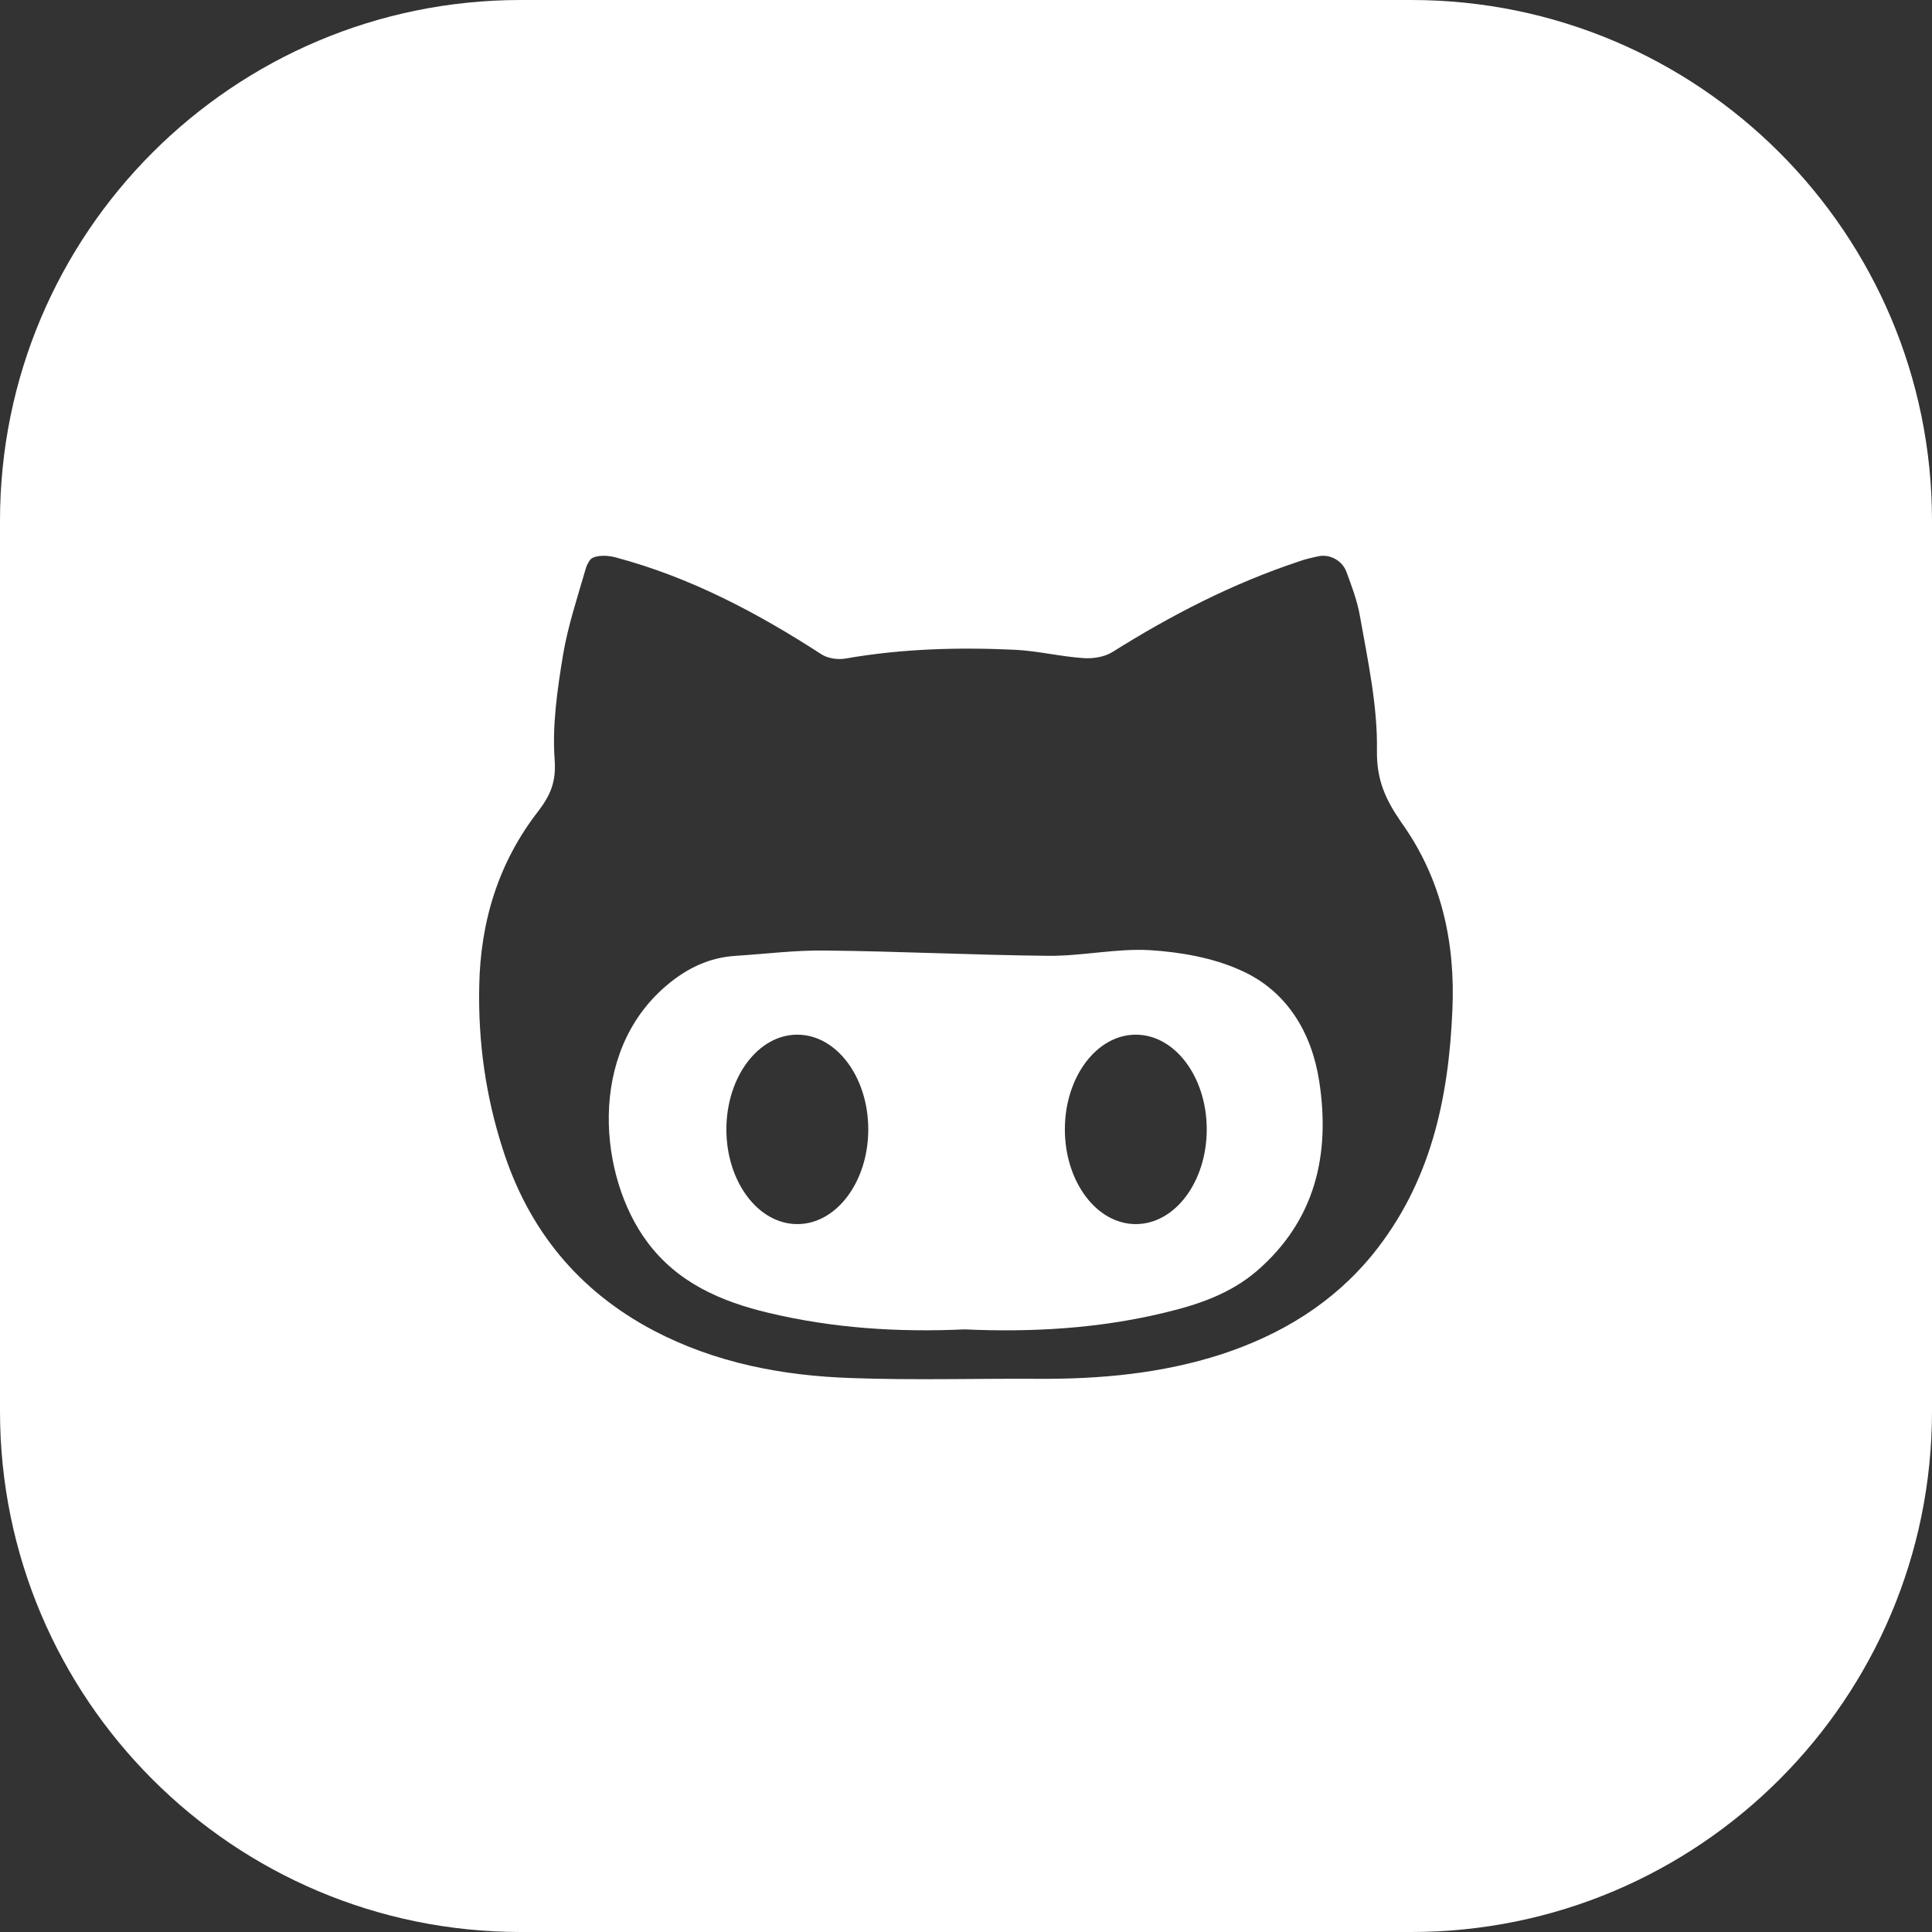 <?xml version='1.0' encoding='iso-8859-1'?>
<svg version="1.1" xmlns="http://www.w3.org/2000/svg" viewBox="0 0 512 512" xmlns:xlink="http://www.w3.org/1999/xlink" enable-background="new 0 0 512 512" style="fill: #FFF;">
  <rect x="0" y="0" width="512" height="512" fill="#333333" stroke="none"/>
  <g>
    <path d="m374,0h-236c-76.2,0-138,61.8-138,138v236c0,76.2 61.8,138 138,138h236c76.2,0 138-61.8 138-138v-236c0-76.2-61.8-138-138-138zm10.9,267.7c-1,23.6-5.8,45.8-21.1,64.7-10.6,13-24.3,21.3-40.1,26.5-15.8,5.1-32.1,6.6-48.6,6.5-16.5-0.1-32.9,0.4-49.4-0.2-18.3-0.6-36.1-4-52.5-12.6-19.9-10.5-33.2-26.7-40-48.2-4.5-14-6.5-28.3-6.2-43 0.3-17.2 5.1-32.9 15.7-46.5 3.1-4.1 4.7-7.6 4.3-13.4-0.7-9.2 0.7-18.7 2.2-27.9 1.3-7.7 3.8-15.2 6-22.8 0.2-0.8 0.6-1.6 1.1-2.3 0.7-1.2 3.8-1.6 6.8-0.8 19.9,5.3 37.6,14.7 54.6,25.7 1.7,1.1 4.4,1.5 6.5,1.1 14.9-2.6 29.8-3 44.8-2.3 6.1,0.3 12,1.8 18.1,2.2 2.6,0.2 5.6-0.3 7.7-1.6 15.6-9.8 31.9-18.2 49.4-24 1.6-0.6 3.4-1 5.3-1.4 3-0.6 6.2,1.2 7.3,4.1 1.4,3.8 2.9,7.7 3.6,11.8 2.1,11.8 4.7,23.8 4.5,35.6-0.1,7.9 2.3,13 6.5,19.1 10.6,14.8 14.3,31.7 13.5,49.7z"/>
    <path d="m328.7,257.1c-7.3-3.3-15.9-4.8-24-5.3-8.9-0.5-18,1.6-27,1.5-19.7-0.2-39.4-1.2-59.1-1.4-7.9-0.1-15.7,0.9-23.5,1.4-7.1,0.4-13.1,3.3-18.5,7.9-21.1,17.9-17.9,50.7-5.1,67.9 8,10.8 19.5,15.8 32.1,18.8 17.1,4.1 34.4,5.2 52,4.4 17.8,0.8 35.5-0.2 52.9-4.4 8.9-2.1 17.5-5 24.6-11.1 15.5-13.4 19.5-30.9 16.5-50.3-2-12.9-8.6-24-20.9-29.4zm-117.4,67.3c-10.383,0-18.8-11.238-18.8-25.1 0-13.862 8.417-25.1 18.8-25.1 10.383,0 18.8,11.238 18.8,25.1-2.84217e-14,13.862-8.417,25.1-18.8,25.1zm89.7,0c-10.383,0-18.8-11.238-18.8-25.1 0-13.862 8.417-25.1 18.8-25.1 10.383,0 18.8,11.238 18.8,25.1 0,13.862-8.417,25.1-18.8,25.1z"/>
  </g>
</svg>
